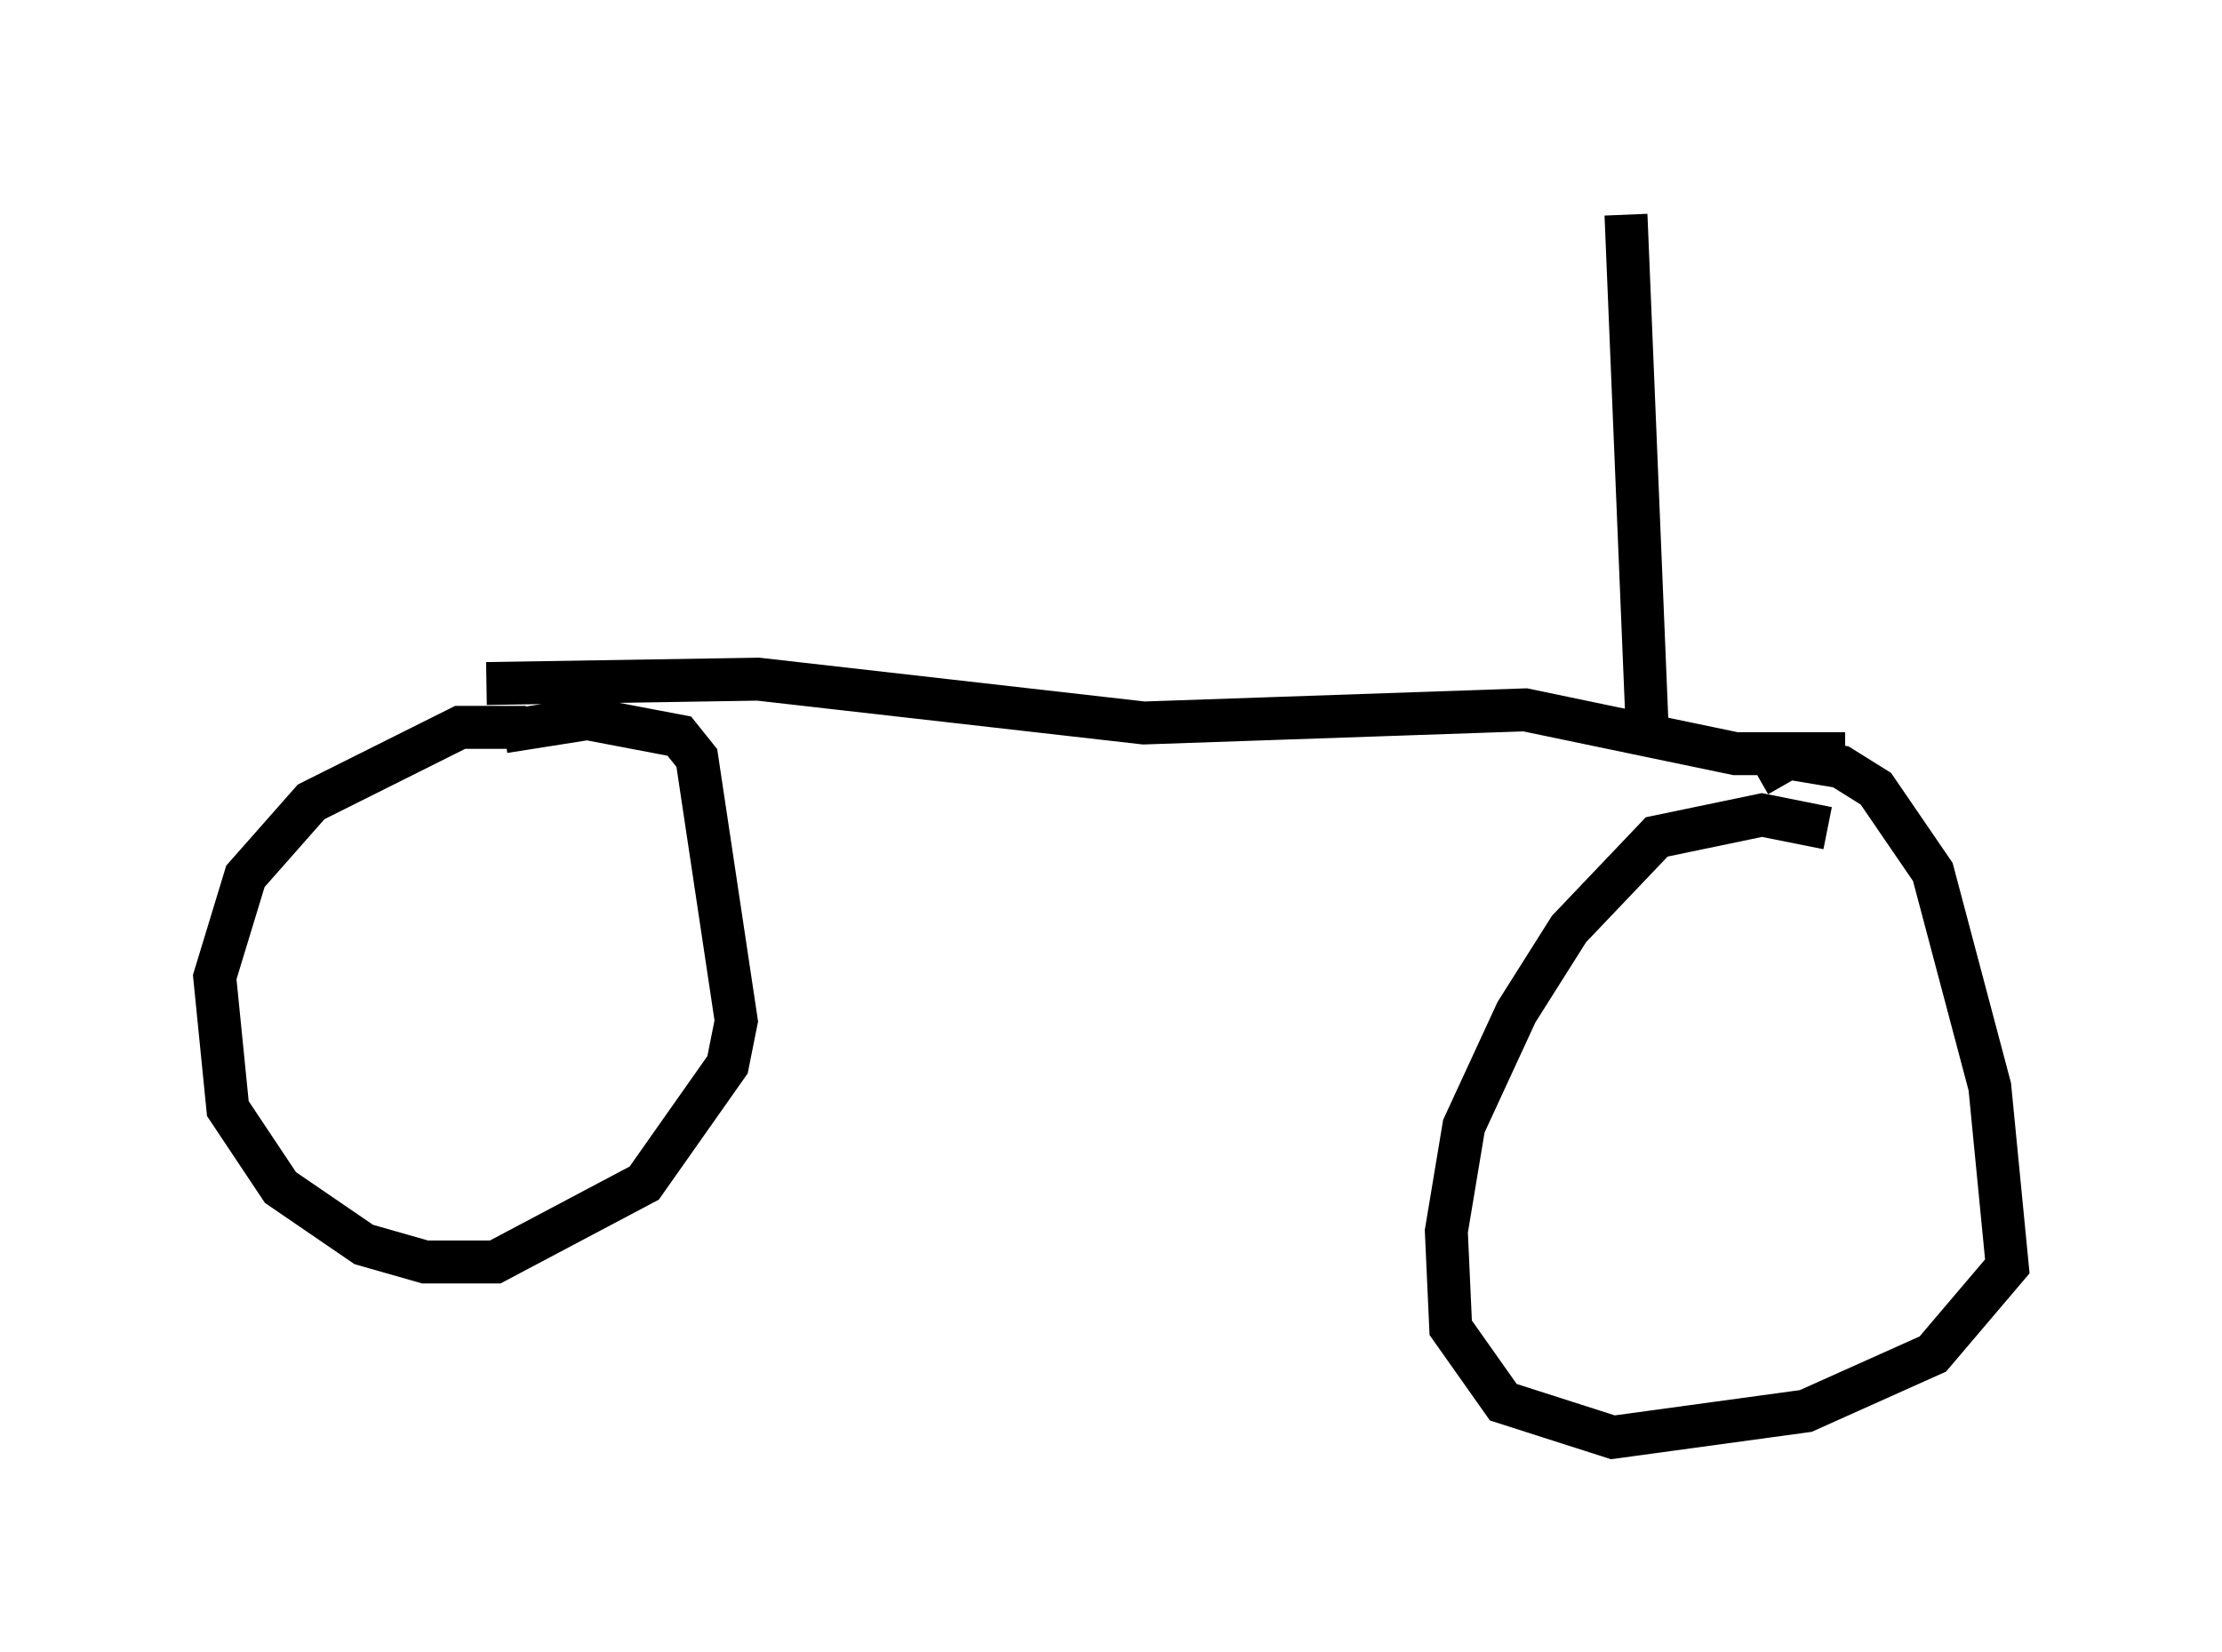 <?xml version="1.0" encoding="utf-8" ?>
<svg baseProfile="full" height="38.482" version="1.1" width="51.753" xmlns="http://www.w3.org/2000/svg" xmlns:ev="http://www.w3.org/2001/xml-events" xmlns:xlink="http://www.w3.org/1999/xlink"><defs /><rect fill="white" height="38.482" width="51.753" x="0" y="0" /><path d="M10.615, 17.761 m-0.408, 0.408 m2.042, -1.225 l-1.531, 0.0 -3.471, 1.735 l-1.531, 1.735 -0.715, 2.348 l0.306, 3.063 1.225, 1.838 l1.94, 1.327 1.429, 0.408 l1.633, 0.0 3.471, -1.838 l1.94, -2.756 0.204, -1.021 l-0.919, -6.125 -0.408, -0.51 l-2.144, -0.408 -1.94, 0.306 m30.83, 2.246 l-1.531, -0.306 -2.45, 0.51 l-2.042, 2.144 -1.225, 1.94 l-1.225, 2.654 -0.408, 2.45 l0.102, 2.246 1.225, 1.735 l2.552, 0.817 4.492, -0.613 l2.96, -1.327 1.735, -2.042 l-0.408, -4.185 -1.327, -5.002 l-1.327, -1.94 -0.817, -0.51 l-1.225, -0.204 -0.715, 0.408 m-29.604, -2.144 l6.329, -0.102 8.983, 1.021 l8.881, -0.306 4.9, 1.021 l2.552, 0.0 m-5.002, 0.0 l0.0, 0.0 m0.408, -0.204 l-0.51, -12.352 " fill="none" stroke="black" stroke-width="1" /></svg>